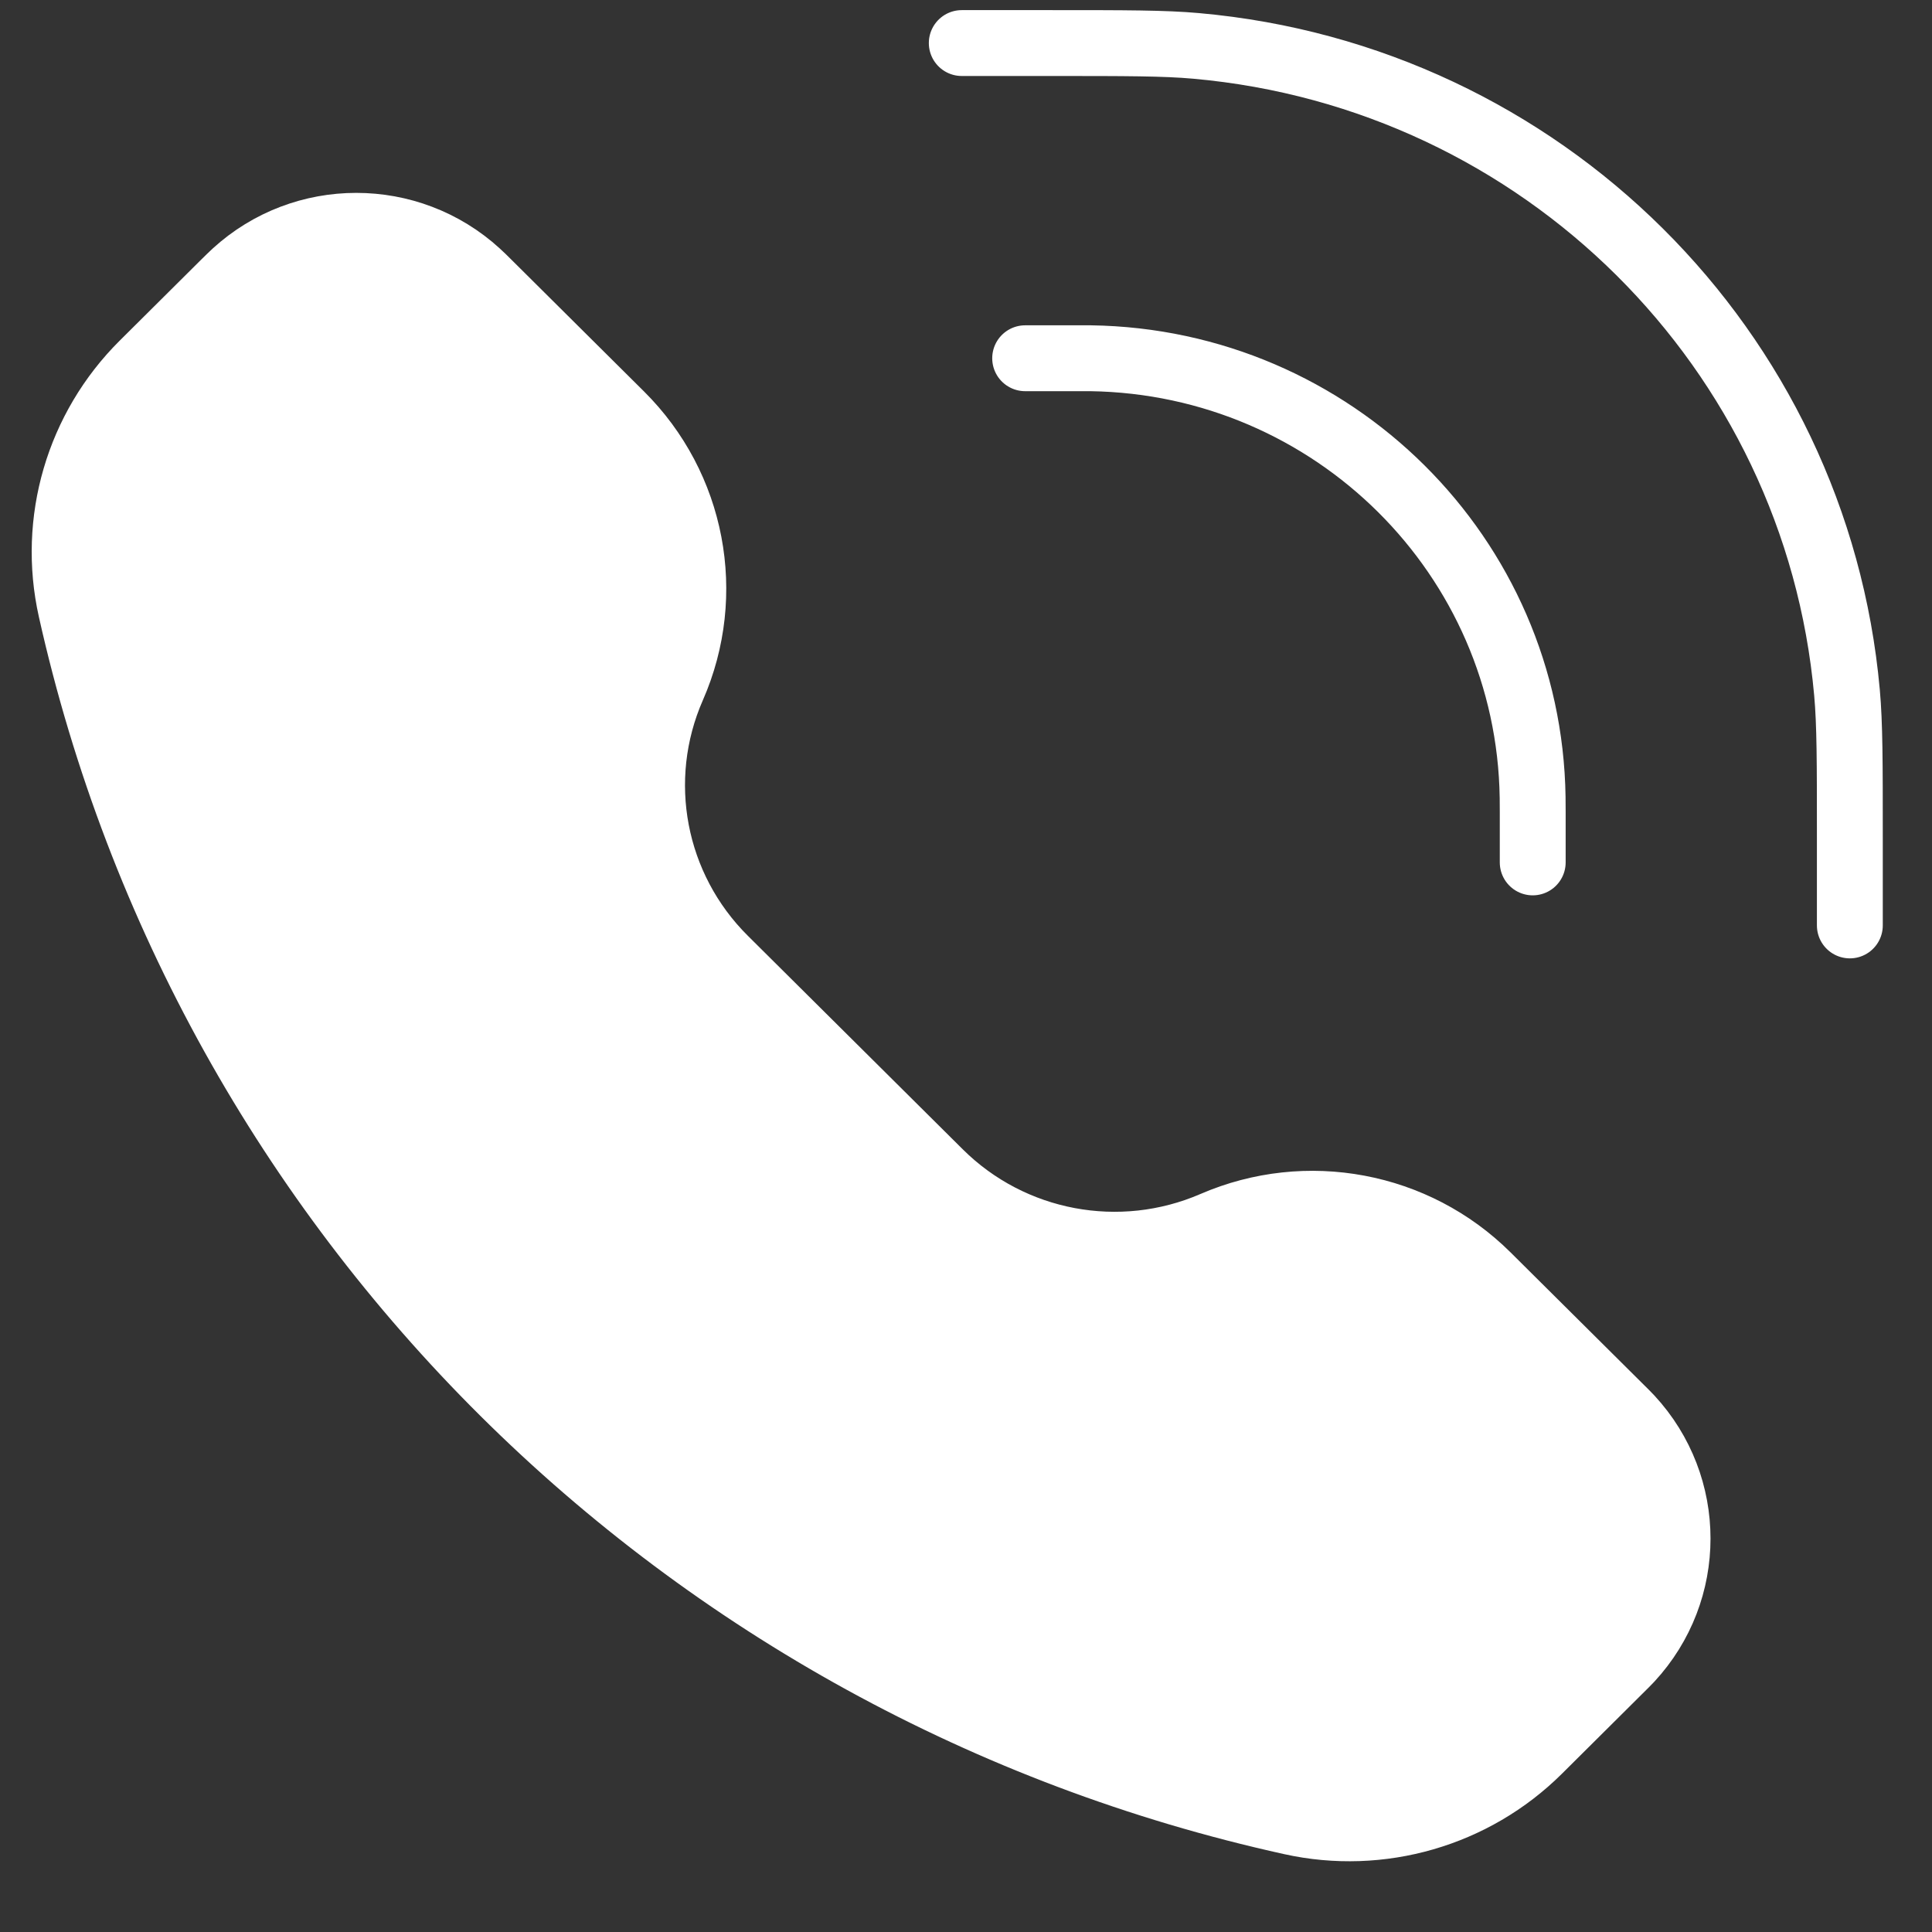 <svg width="21" height="21" viewBox="0 0 21 21" fill="none" xmlns="http://www.w3.org/2000/svg">
<rect x="0" y="0" width="21" height="21" fill="#333333" stroke="none"/>
<path d="M2.419 3.096C2.488 3.028 2.523 2.993 2.553 2.966C3.299 2.284 4.446 2.284 5.192 2.966C5.223 2.993 5.257 3.028 5.326 3.096L6.748 4.509C7.53 5.286 7.754 6.459 7.312 7.467C6.87 8.474 7.093 9.647 7.876 10.425L10.213 12.747C10.995 13.524 12.176 13.746 13.19 13.307C14.204 12.868 15.385 13.09 16.167 13.867L17.589 15.28C17.658 15.348 17.692 15.382 17.72 15.412C18.406 16.154 18.406 17.293 17.72 18.035C17.692 18.065 17.658 18.099 17.589 18.167L16.725 19.026C16.021 19.725 15.006 20.019 14.035 19.804C7.414 18.343 2.243 13.205 0.772 6.627C0.556 5.662 0.851 4.654 1.555 3.955L2.419 3.096Z" fill="white"/>
<path d="M16.66 9.374V8.826C16.66 8.744 16.66 8.703 16.659 8.668C16.621 6.047 14.492 3.932 11.854 3.894C11.819 3.894 11.777 3.894 11.695 3.894H11.143M20.107 10.059V9.1C20.107 8.282 20.107 7.873 20.076 7.528C19.74 3.793 16.761 0.834 13.002 0.499C12.655 0.468 12.243 0.468 11.419 0.468L10.454 0.468M7.312 7.467C6.87 8.474 7.093 9.647 7.876 10.425L10.213 12.747C10.995 13.524 12.176 13.746 13.19 13.307C14.204 12.868 15.385 13.09 16.167 13.867L17.589 15.28C17.658 15.348 17.692 15.382 17.72 15.412C18.406 16.154 18.406 17.293 17.72 18.035C17.692 18.065 17.658 18.099 17.589 18.167L16.725 19.026C16.021 19.725 15.006 20.019 14.035 19.804C7.414 18.343 2.243 13.205 0.772 6.627C0.556 5.662 0.851 4.654 1.555 3.955L2.419 3.096C2.488 3.028 2.523 2.993 2.553 2.966C3.299 2.284 4.446 2.284 5.192 2.966C5.223 2.993 5.257 3.028 5.326 3.096L6.748 4.509C7.53 5.286 7.754 6.459 7.312 7.467Z" stroke="white" stroke-width="0.716" stroke-linecap="round"/>
</svg>
